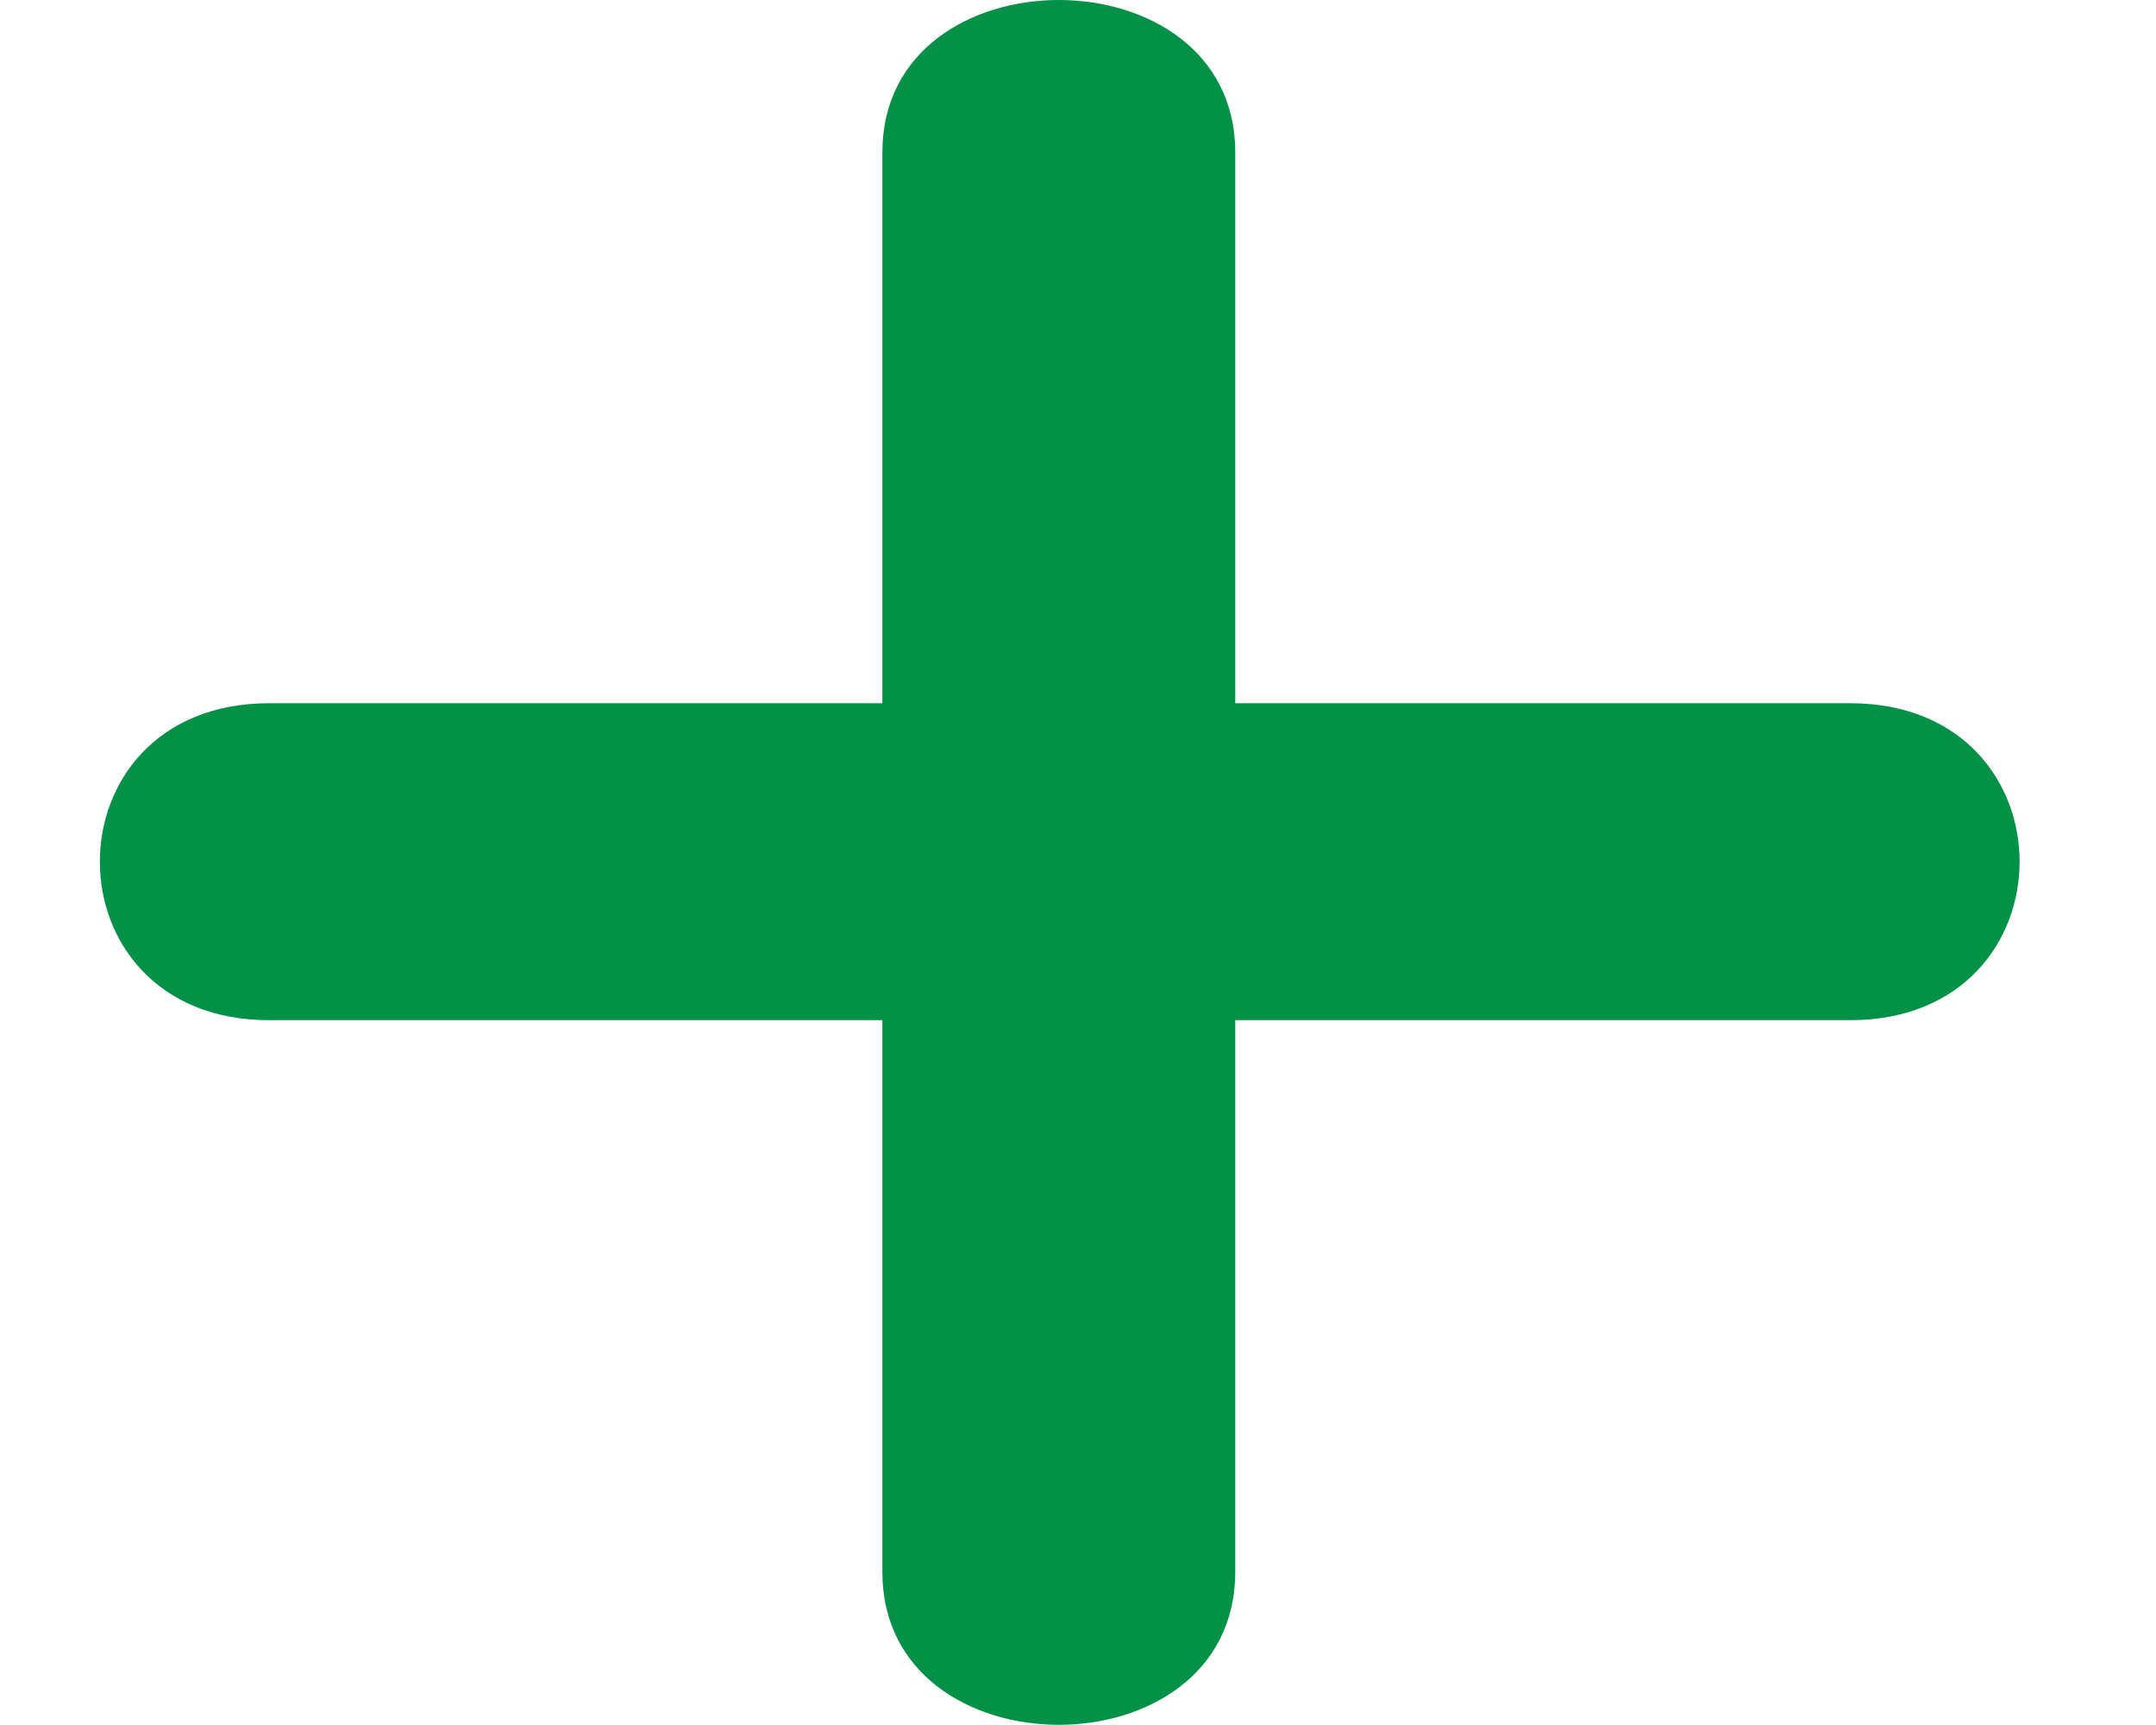 <svg width="15" height="12" viewBox="0 0 15 12" fill="none" xmlns="http://www.w3.org/2000/svg">
<g clip-path="url(#clip0_138_2830)">
<path d="M1.873 7.097H12.872C14.444 7.097 14.444 4.892 12.872 4.892H1.873C0.302 4.892 0.302 7.097 1.873 7.097Z" fill="#029147"/>
<path d="M8.594 10.936V1.059C8.594 -0.353 6.139 -0.353 6.139 1.059V10.936C6.139 12.353 8.594 12.353 8.594 10.936Z" fill="#029147"/>
</g>
<defs>
<clipPath id="clip0_138_2830">
<rect width="13.356" height="12" fill="white" transform="translate(0.695)"/>
</clipPath>
</defs>
</svg>
